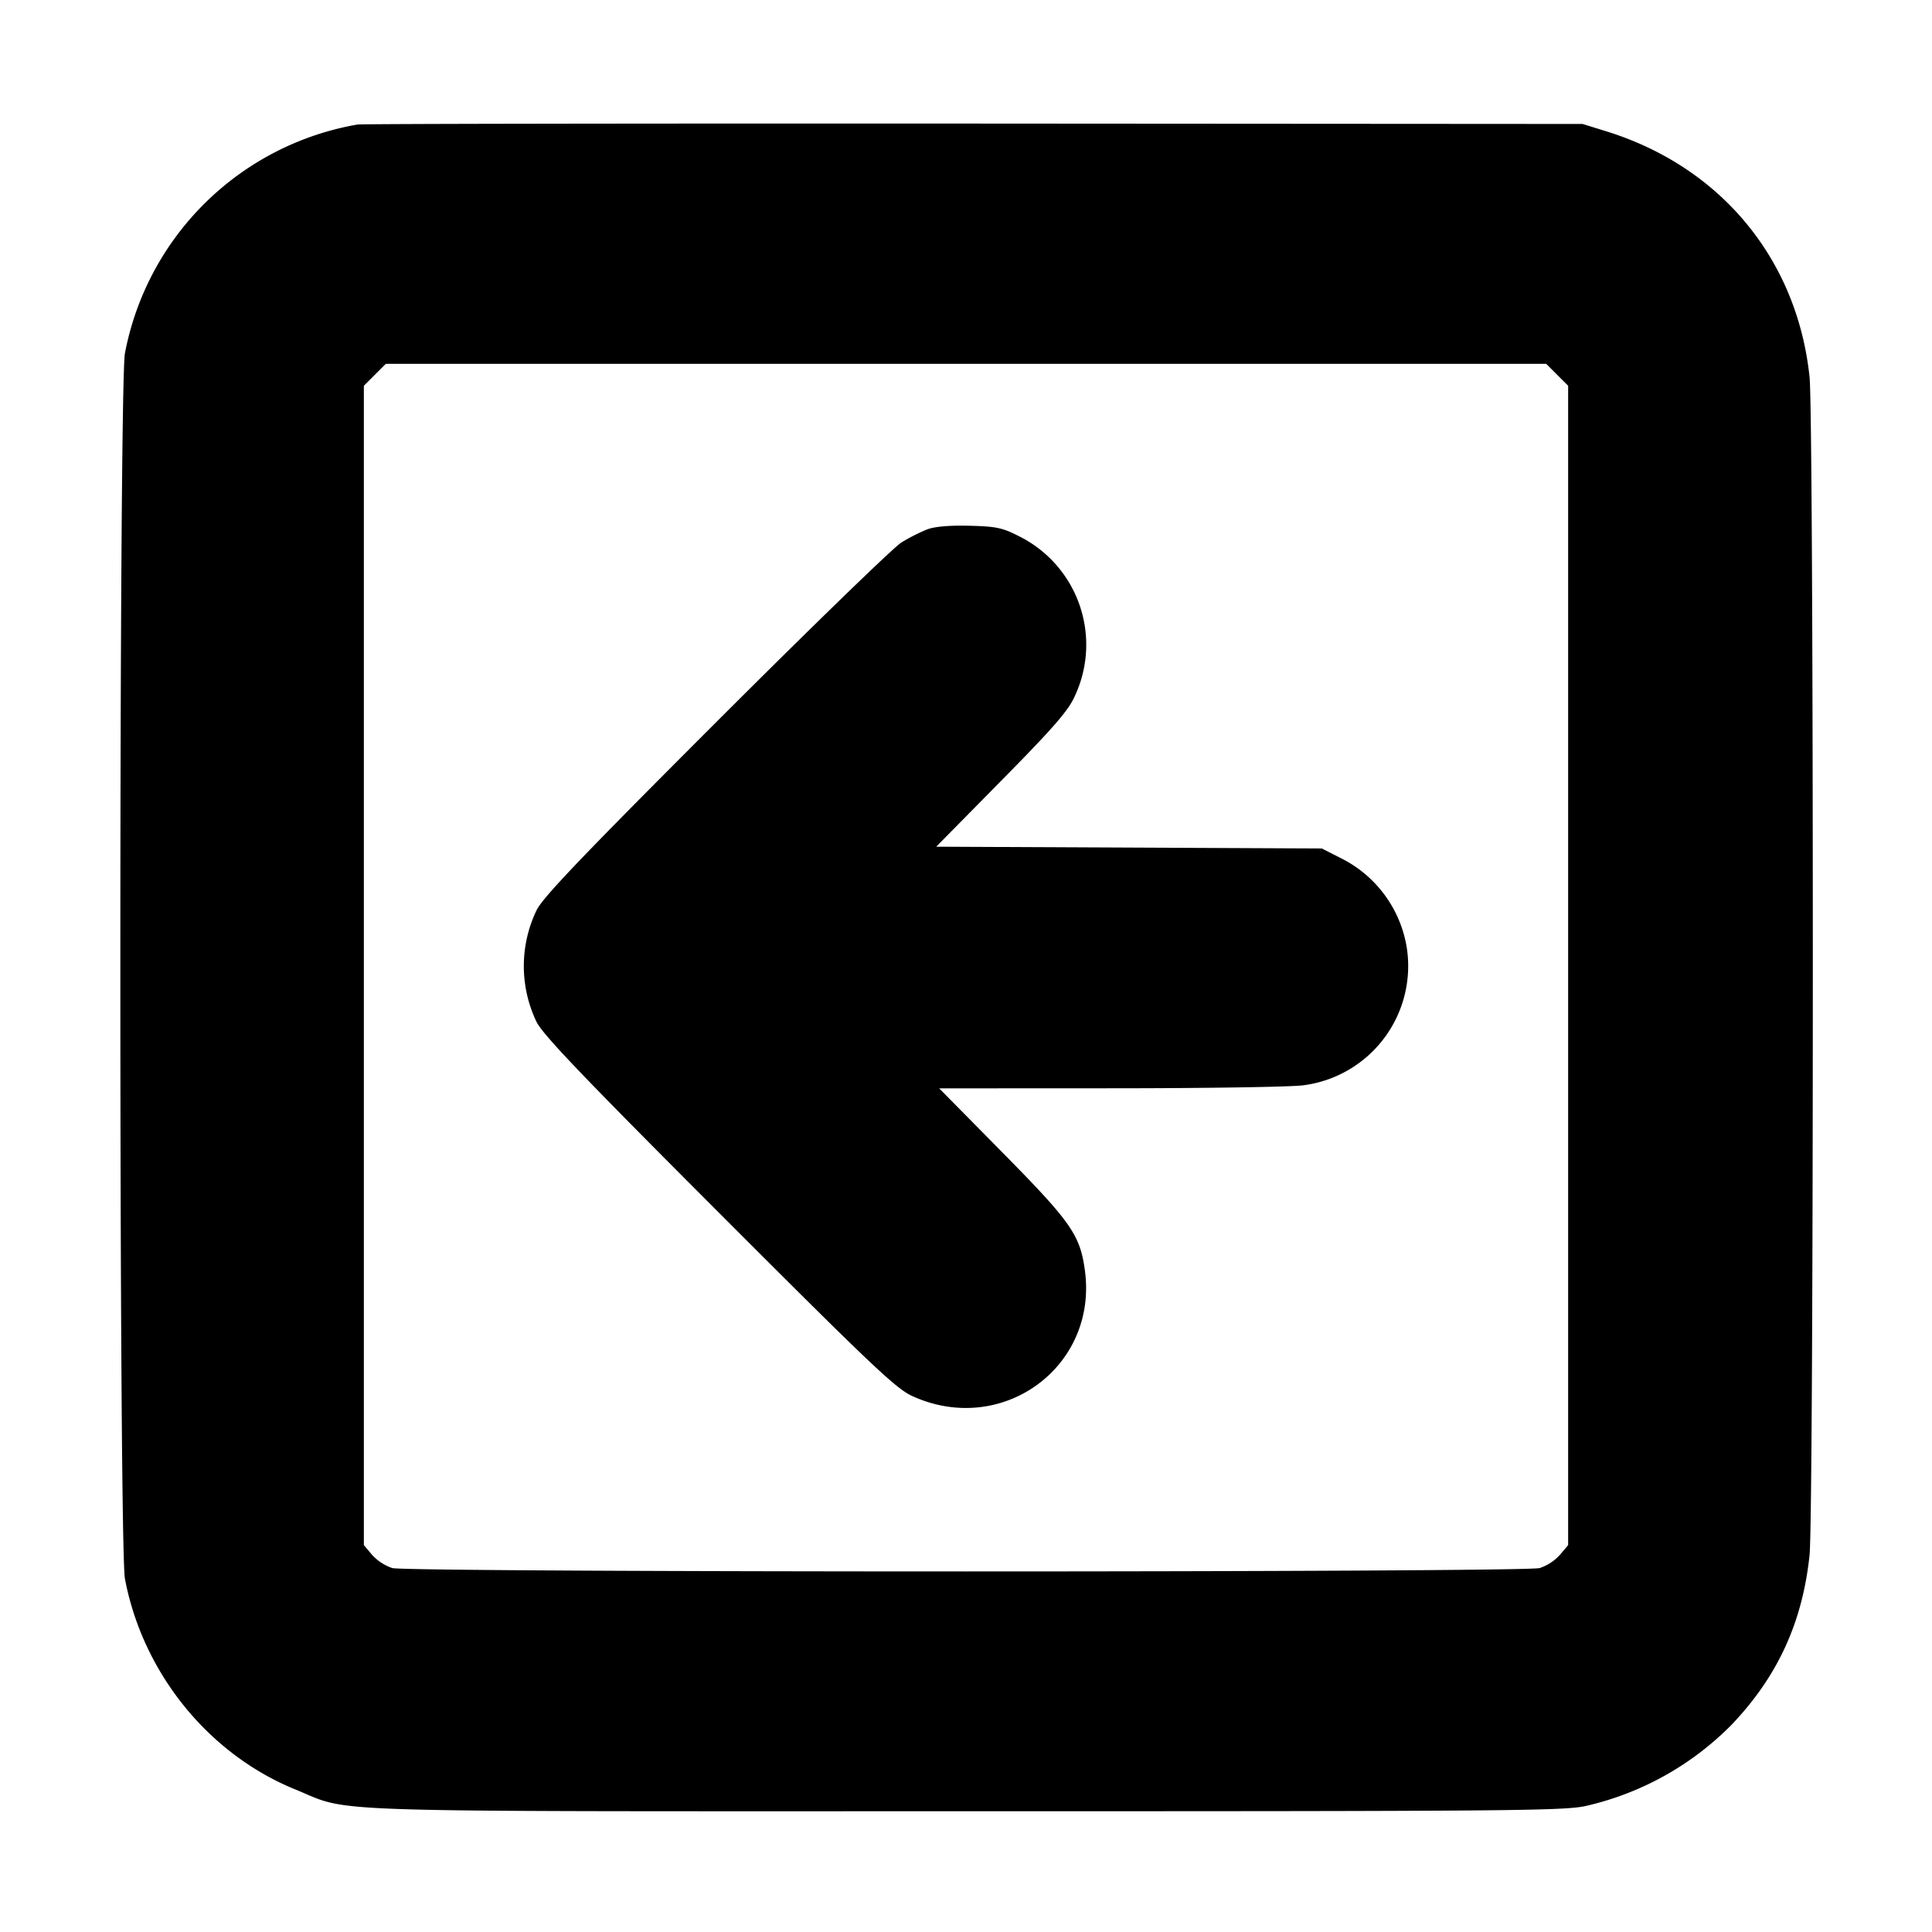 <svg xmlns="http://www.w3.org/2000/svg" width="24" height="24" fill="none" stroke="currentColor" stroke-linecap="round" stroke-linejoin="round" stroke-width="3"><path fill="#000" fill-rule="evenodd" stroke="none" d="M4.44 1.547a3.56 3.56 0 0 0-2.888 2.841c-.076.399-.076 14.825 0 15.224.221 1.168 1.036 2.177 2.116 2.617.716.292.076.271 8.332.271 6.835 0 7.443-.005 7.71-.068a3.7 3.7 0 0 0 1.798-1.004c.573-.6.883-1.272.971-2.111.054-.511.054-14.123 0-14.634-.154-1.464-1.103-2.611-2.526-3.052l-.293-.091-7.56-.005c-4.158-.002-7.605.003-7.66.012m14.904 3.109.136.136v14.402l-.103.122a.6.6 0 0 1-.25.163c-.204.056-14.05.056-14.254 0a.6.6 0 0 1-.25-.163l-.103-.122V4.792l.136-.136.136-.136h14.416zm-7.828 1.921a2.3 2.3 0 0 0-.32.163c-.097.06-1.133 1.065-2.302 2.234-1.654 1.654-2.149 2.172-2.228 2.332a1.6 1.6 0 0 0-.001 1.388c.08.161.58.684 2.269 2.374 1.899 1.901 2.195 2.181 2.398 2.274 1.114.509 2.308-.36 2.145-1.56-.06-.441-.171-.6-1.021-1.462l-.789-.8 2.137-.001c1.175 0 2.248-.017 2.386-.037a1.494 1.494 0 0 0 1.287-1.7 1.51 1.51 0 0 0-.829-1.126l-.228-.116-2.395-.011-2.395-.011.807-.819c.639-.648.828-.864.909-1.04a1.505 1.505 0 0 0-.698-2.003c-.198-.101-.279-.117-.608-.125-.246-.006-.431.01-.524.046"/></svg>